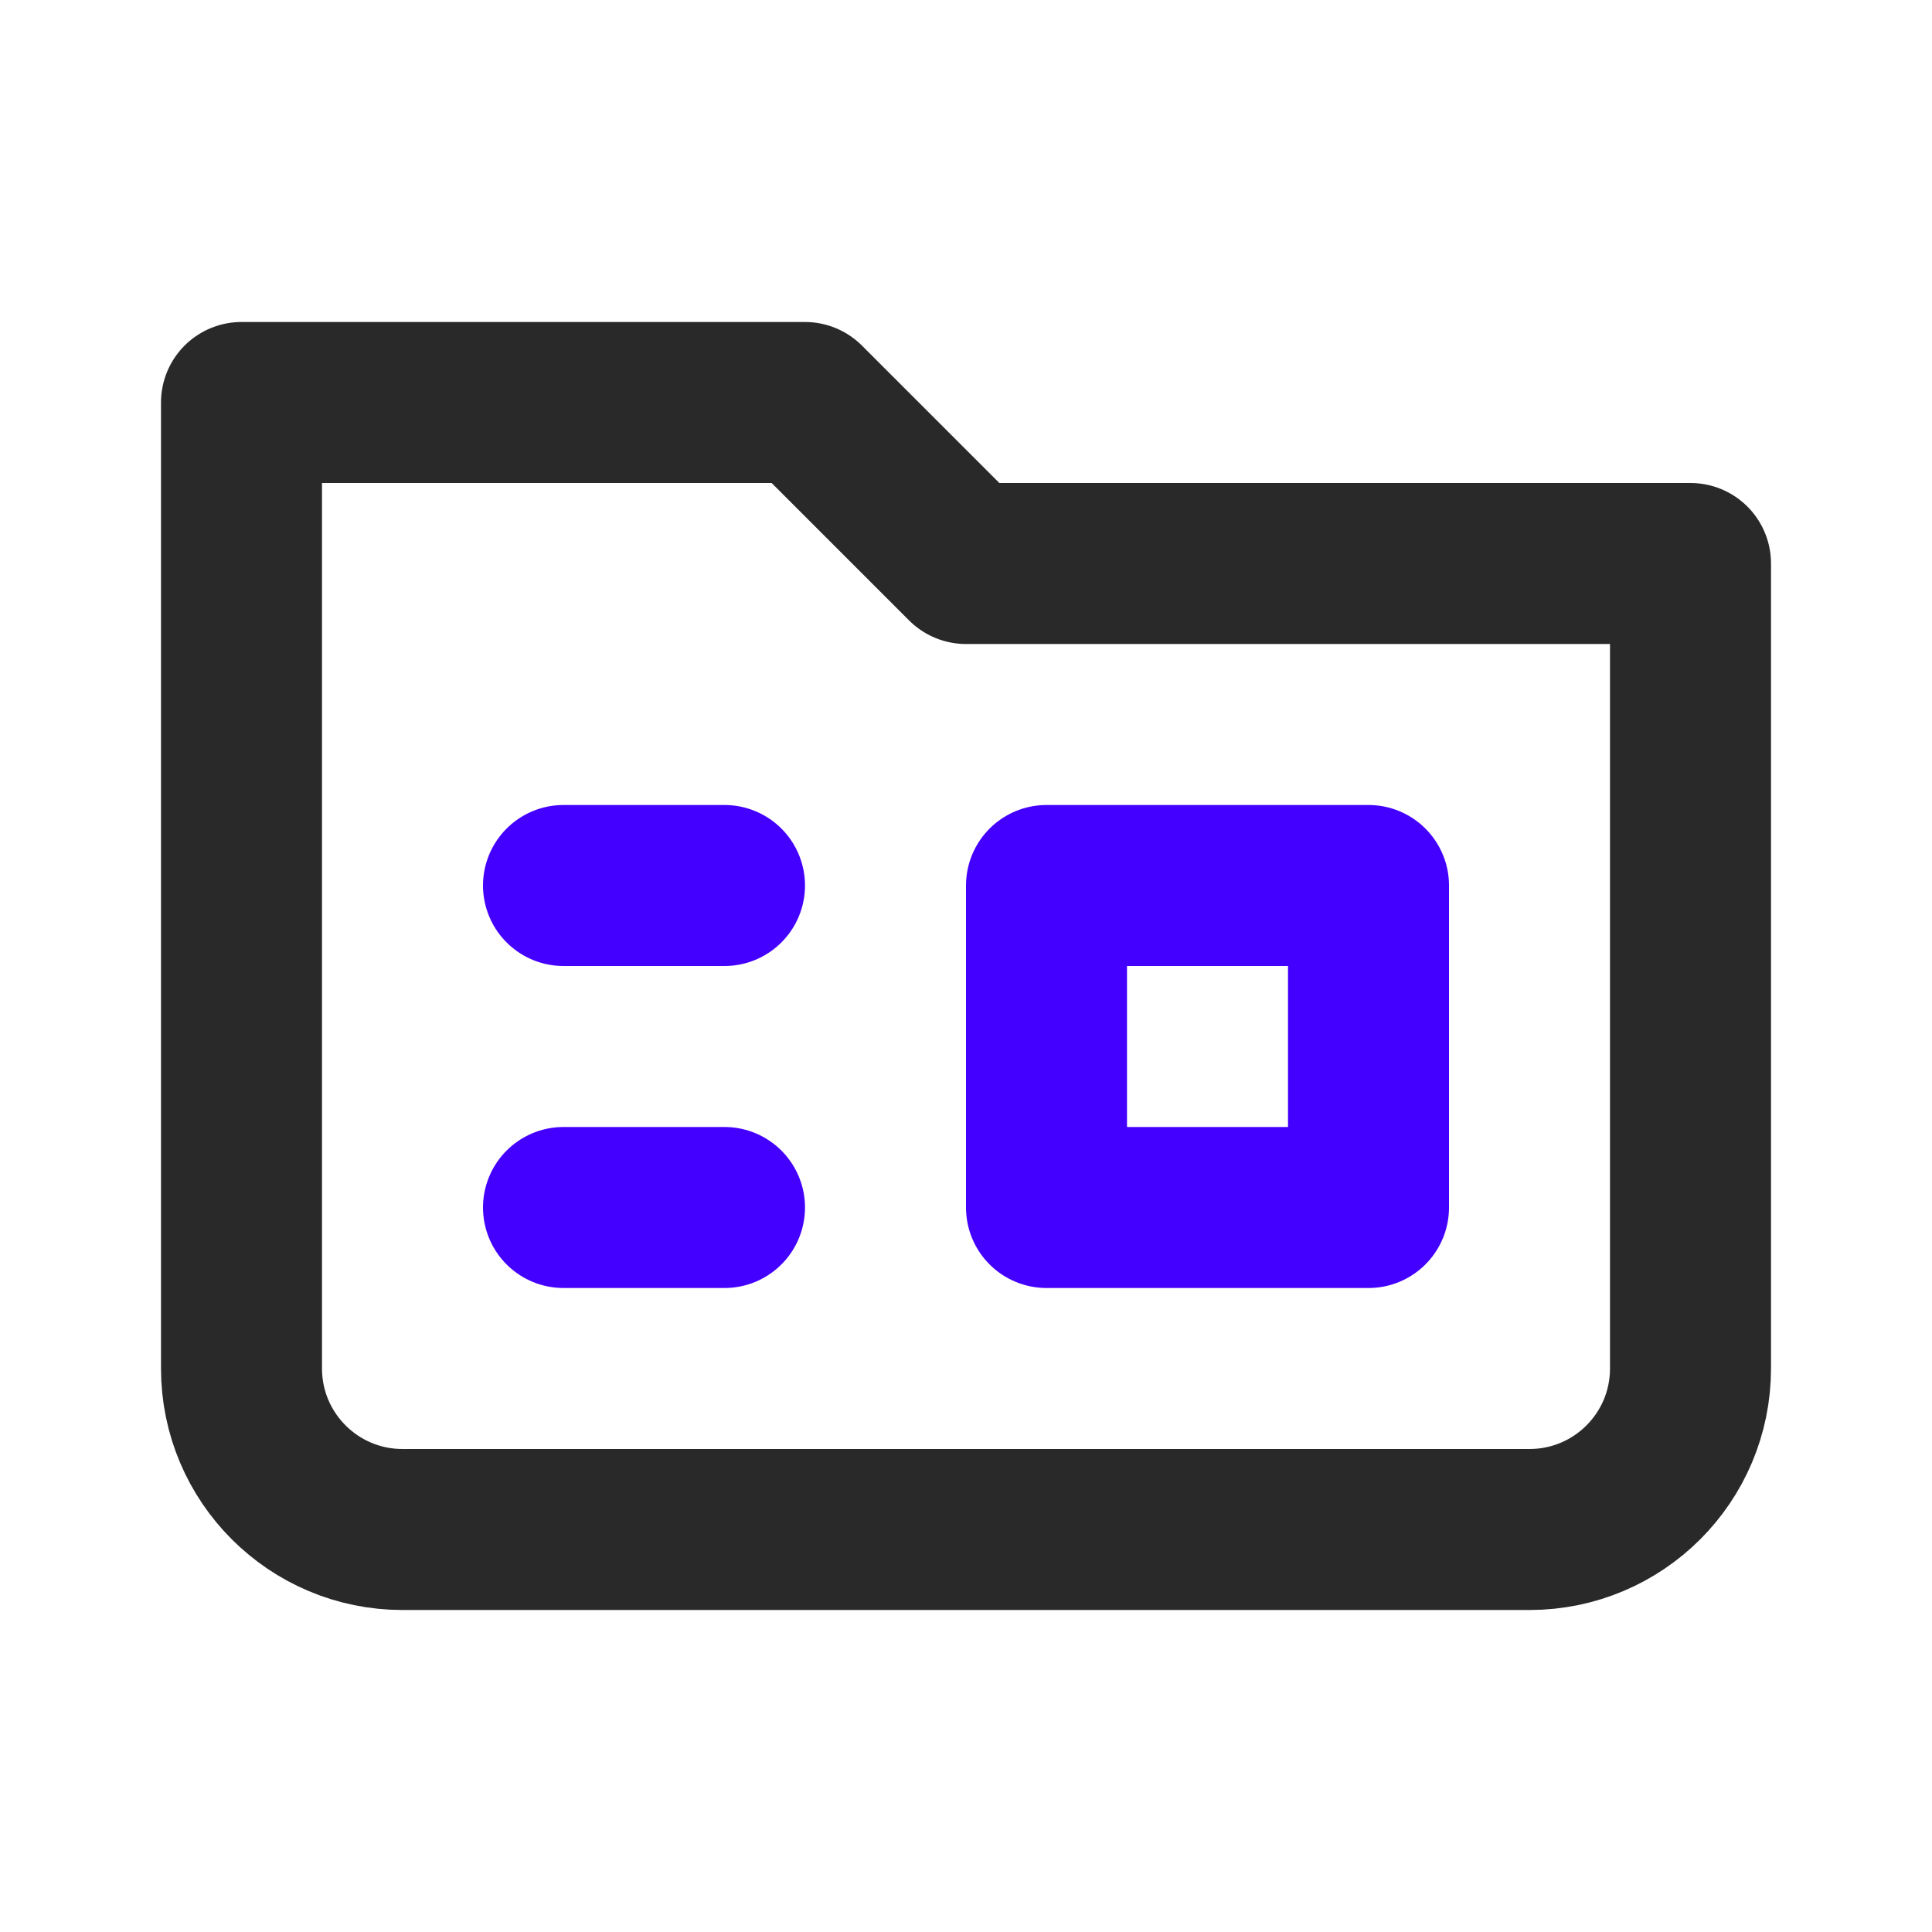 <svg width="24" height="24" viewBox="0 0 24 24" fill="none" xmlns="http://www.w3.org/2000/svg">
<path d="M3 17V5H10L12 7H21V17C21 18.105 20.105 19 19 19H5C3.896 19 3 18.105 3 17Z" stroke="#292929" stroke-width="2" stroke-linecap="round" stroke-linejoin="round"/>
<path d="M7 11H9" stroke="#4400FF" stroke-width="2" stroke-linecap="round" stroke-linejoin="round"/>
<path d="M7 15H9" stroke="#4400FF" stroke-width="2" stroke-linecap="round" stroke-linejoin="round"/>
<rect x="13" y="11" width="4" height="4" stroke="#4400FF" stroke-width="2" stroke-linejoin="round"/>
</svg>
